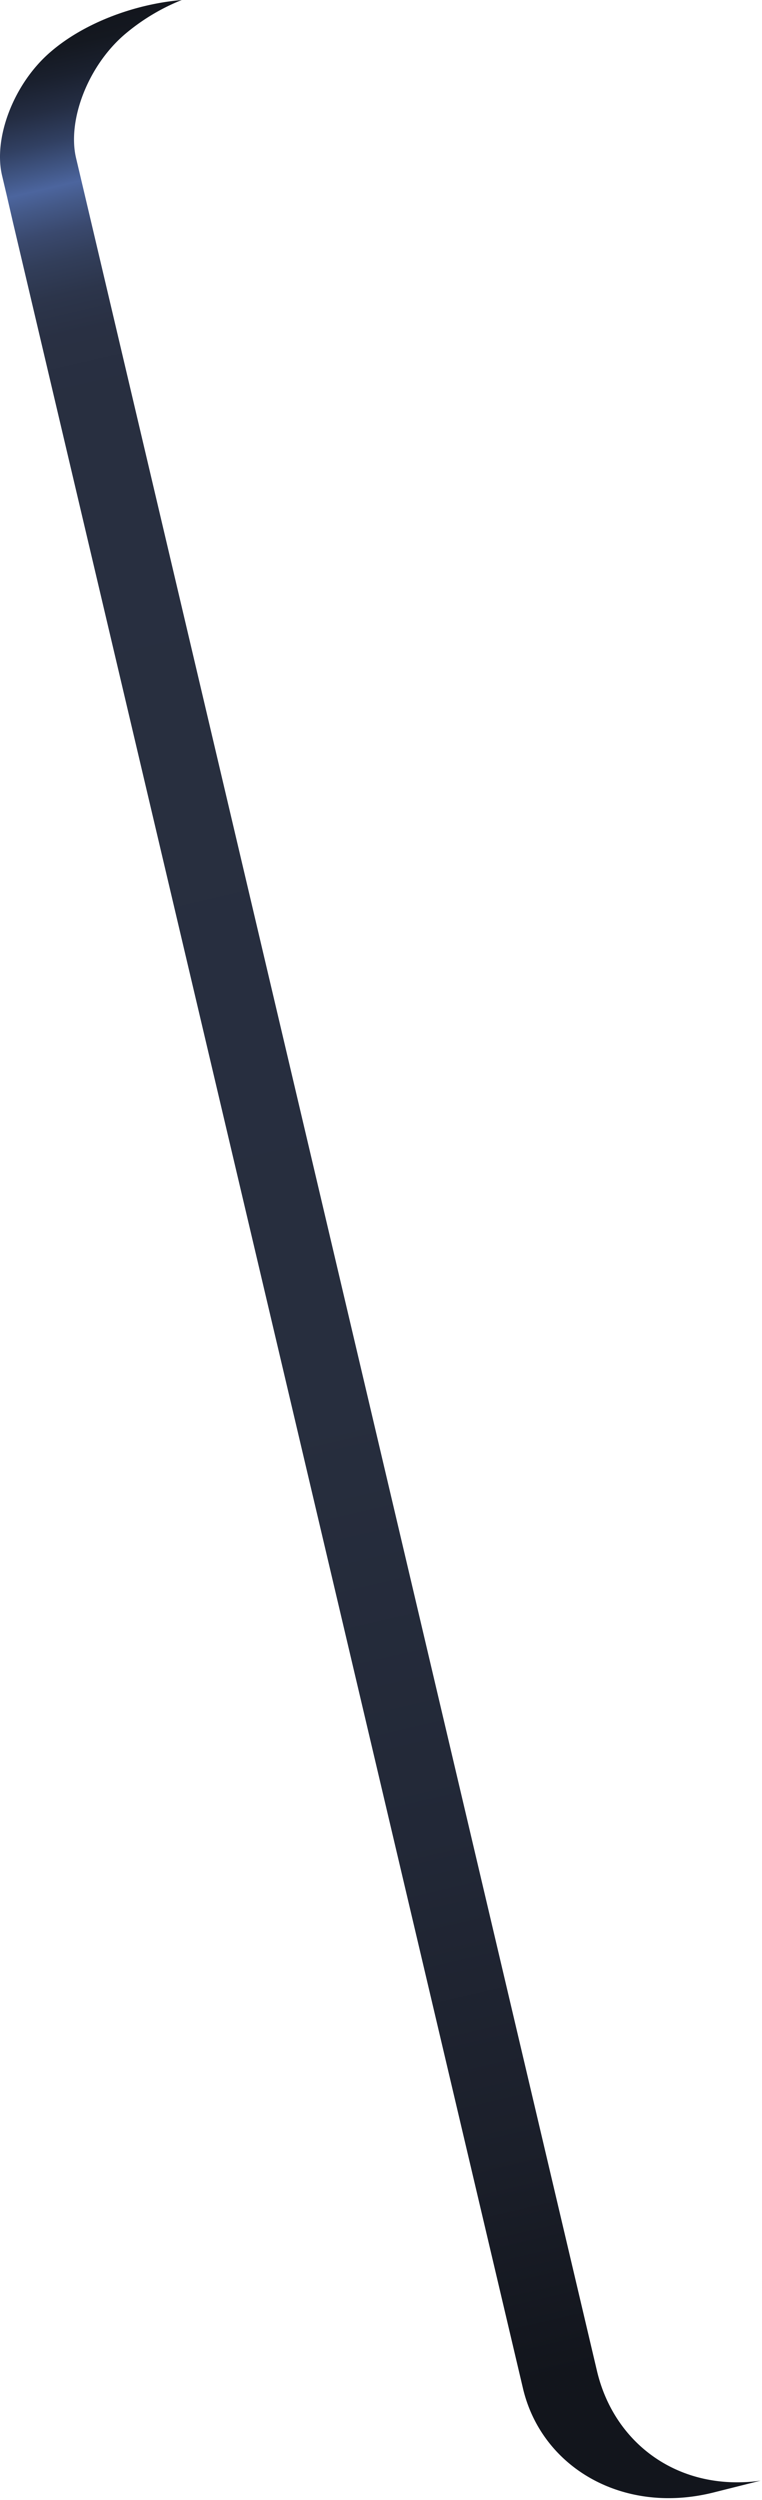 <svg xmlns="http://www.w3.org/2000/svg" fill="none" viewBox="0 0 216 708">
  <path d="M148.241 676.356c5.281 22.368 28.329 35.939 54.065 29.466l13.303-3.338c-1.576.214-3.125.38-4.663.425-20.905.888-37.176-12.22-41.727-31.505L24.043 55.261l-2.45-10.375C18.996 34.228 24.861 18.714 35.36 9.73A58.552 58.552 0 0151.518 0a3.25 3.25 0 00-.619.066c-12.7 1.171-26.925 6.317-36.554 14.622-10.5 8.99-16.326 24.493-13.73 35.151l1.26 5.34L3.56 62.48l.034.152 144.648 613.723z" fill="url(#0rajjZnW-TuCa)"/>
  <defs>
    <linearGradient id="0rajjZnW-TuCa" x1="18.175" y1="-9.892" x2="185.692" y2="709.179" gradientUnits="userSpaceOnUse">
      <stop offset=".02" stop-color="#12151C"/>
      <stop offset=".03" stop-color="#141820"/>
      <stop offset=".041" stop-color="#1A202E"/>
      <stop offset=".053" stop-color="#242D43"/>
      <stop offset=".065" stop-color="#314062"/>
      <stop offset=".076" stop-color="#425888"/>
      <stop offset=".082" stop-color="#4C659E"/>
      <stop offset=".089" stop-color="#445988"/>
      <stop offset=".099" stop-color="#3A496E"/>
      <stop offset=".11" stop-color="#323E5A"/>
      <stop offset=".123" stop-color="#2C354B"/>
      <stop offset=".138" stop-color="#293043"/>
      <stop offset=".162" stop-color="#282F40"/>
      <stop offset=".561" stop-color="#272E3E"/>
      <stop offset=".731" stop-color="#222837"/>
      <stop offset=".856" stop-color="#1B1F2A"/>
      <stop offset=".944" stop-color="#12151C"/>
      <stop offset="1" stop-color="#12151C"/>
    </linearGradient>
  </defs>
</svg>
